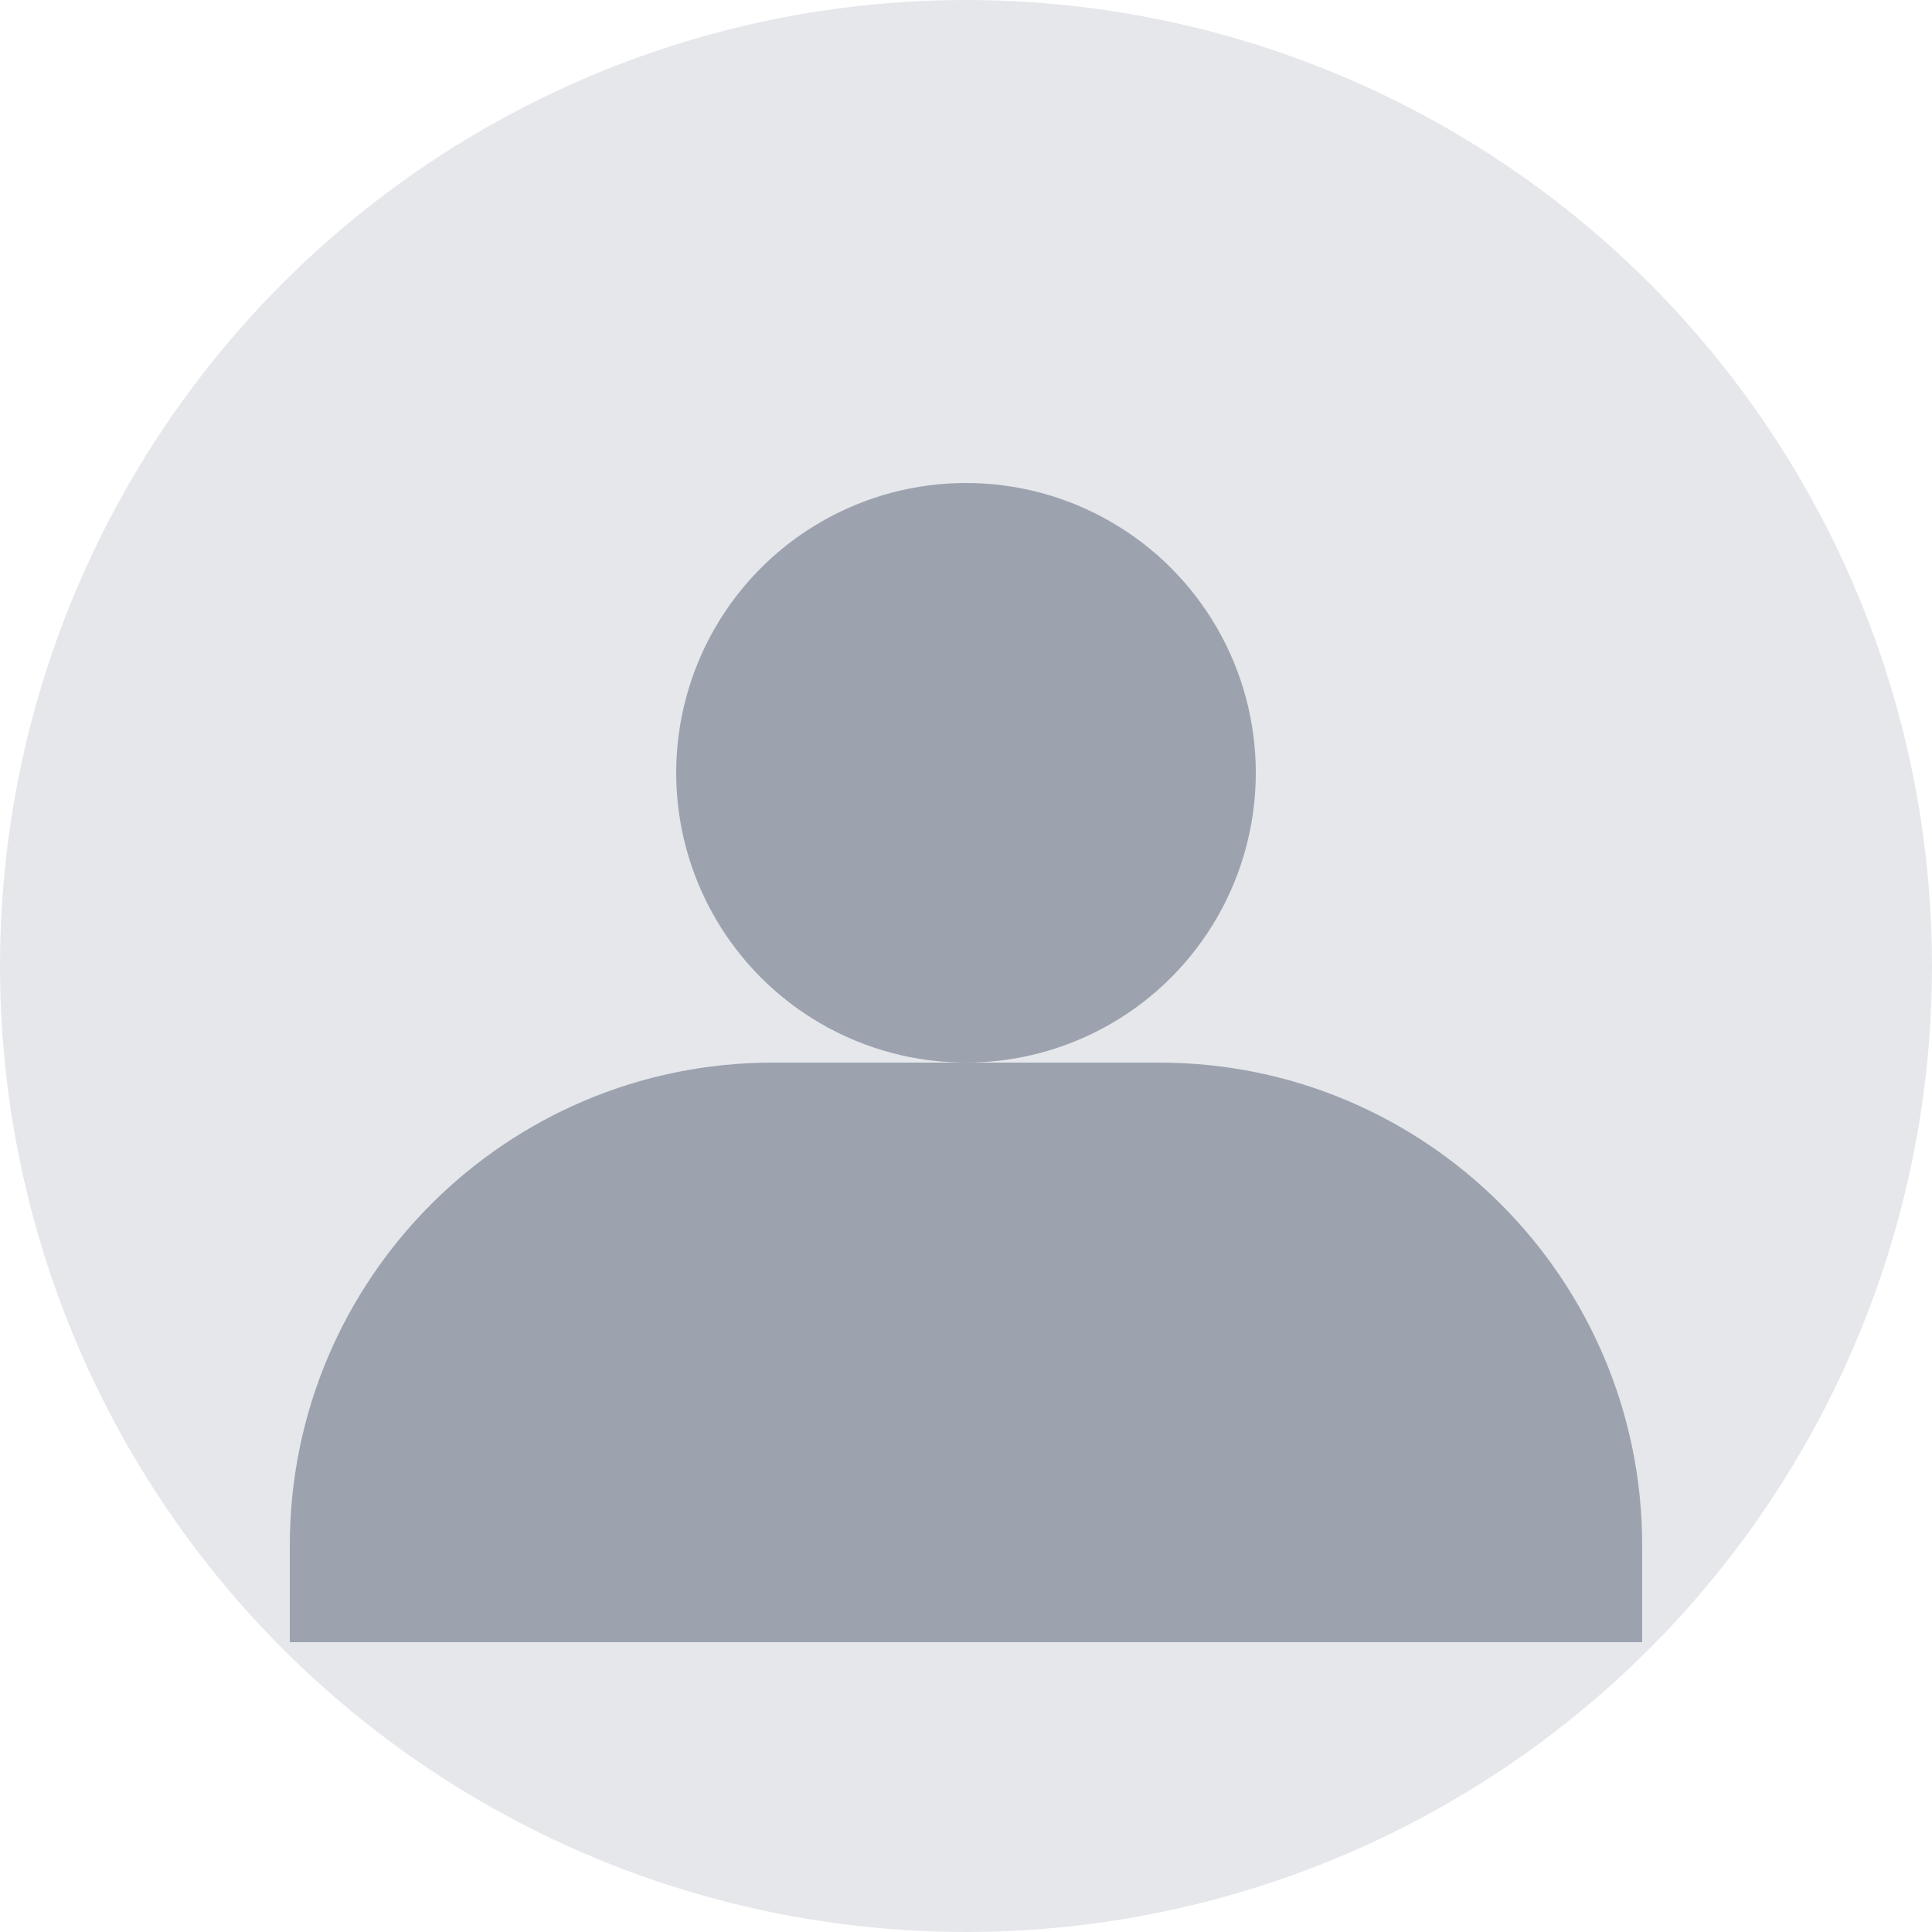 <svg width="40" height="40" viewBox="0 0 40 40" fill="none" xmlns="http://www.w3.org/2000/svg">
<circle cx="20" cy="20" r="20" fill="#E5E7EB"/>
<circle cx="20" cy="16" r="6" fill="#9CA3AF"/>
<path d="M34 32C34 26.477 29.523 22 24 22H16C10.477 22 6 26.477 6 32V34H34V32Z" fill="#9CA3AF"/>
</svg>

